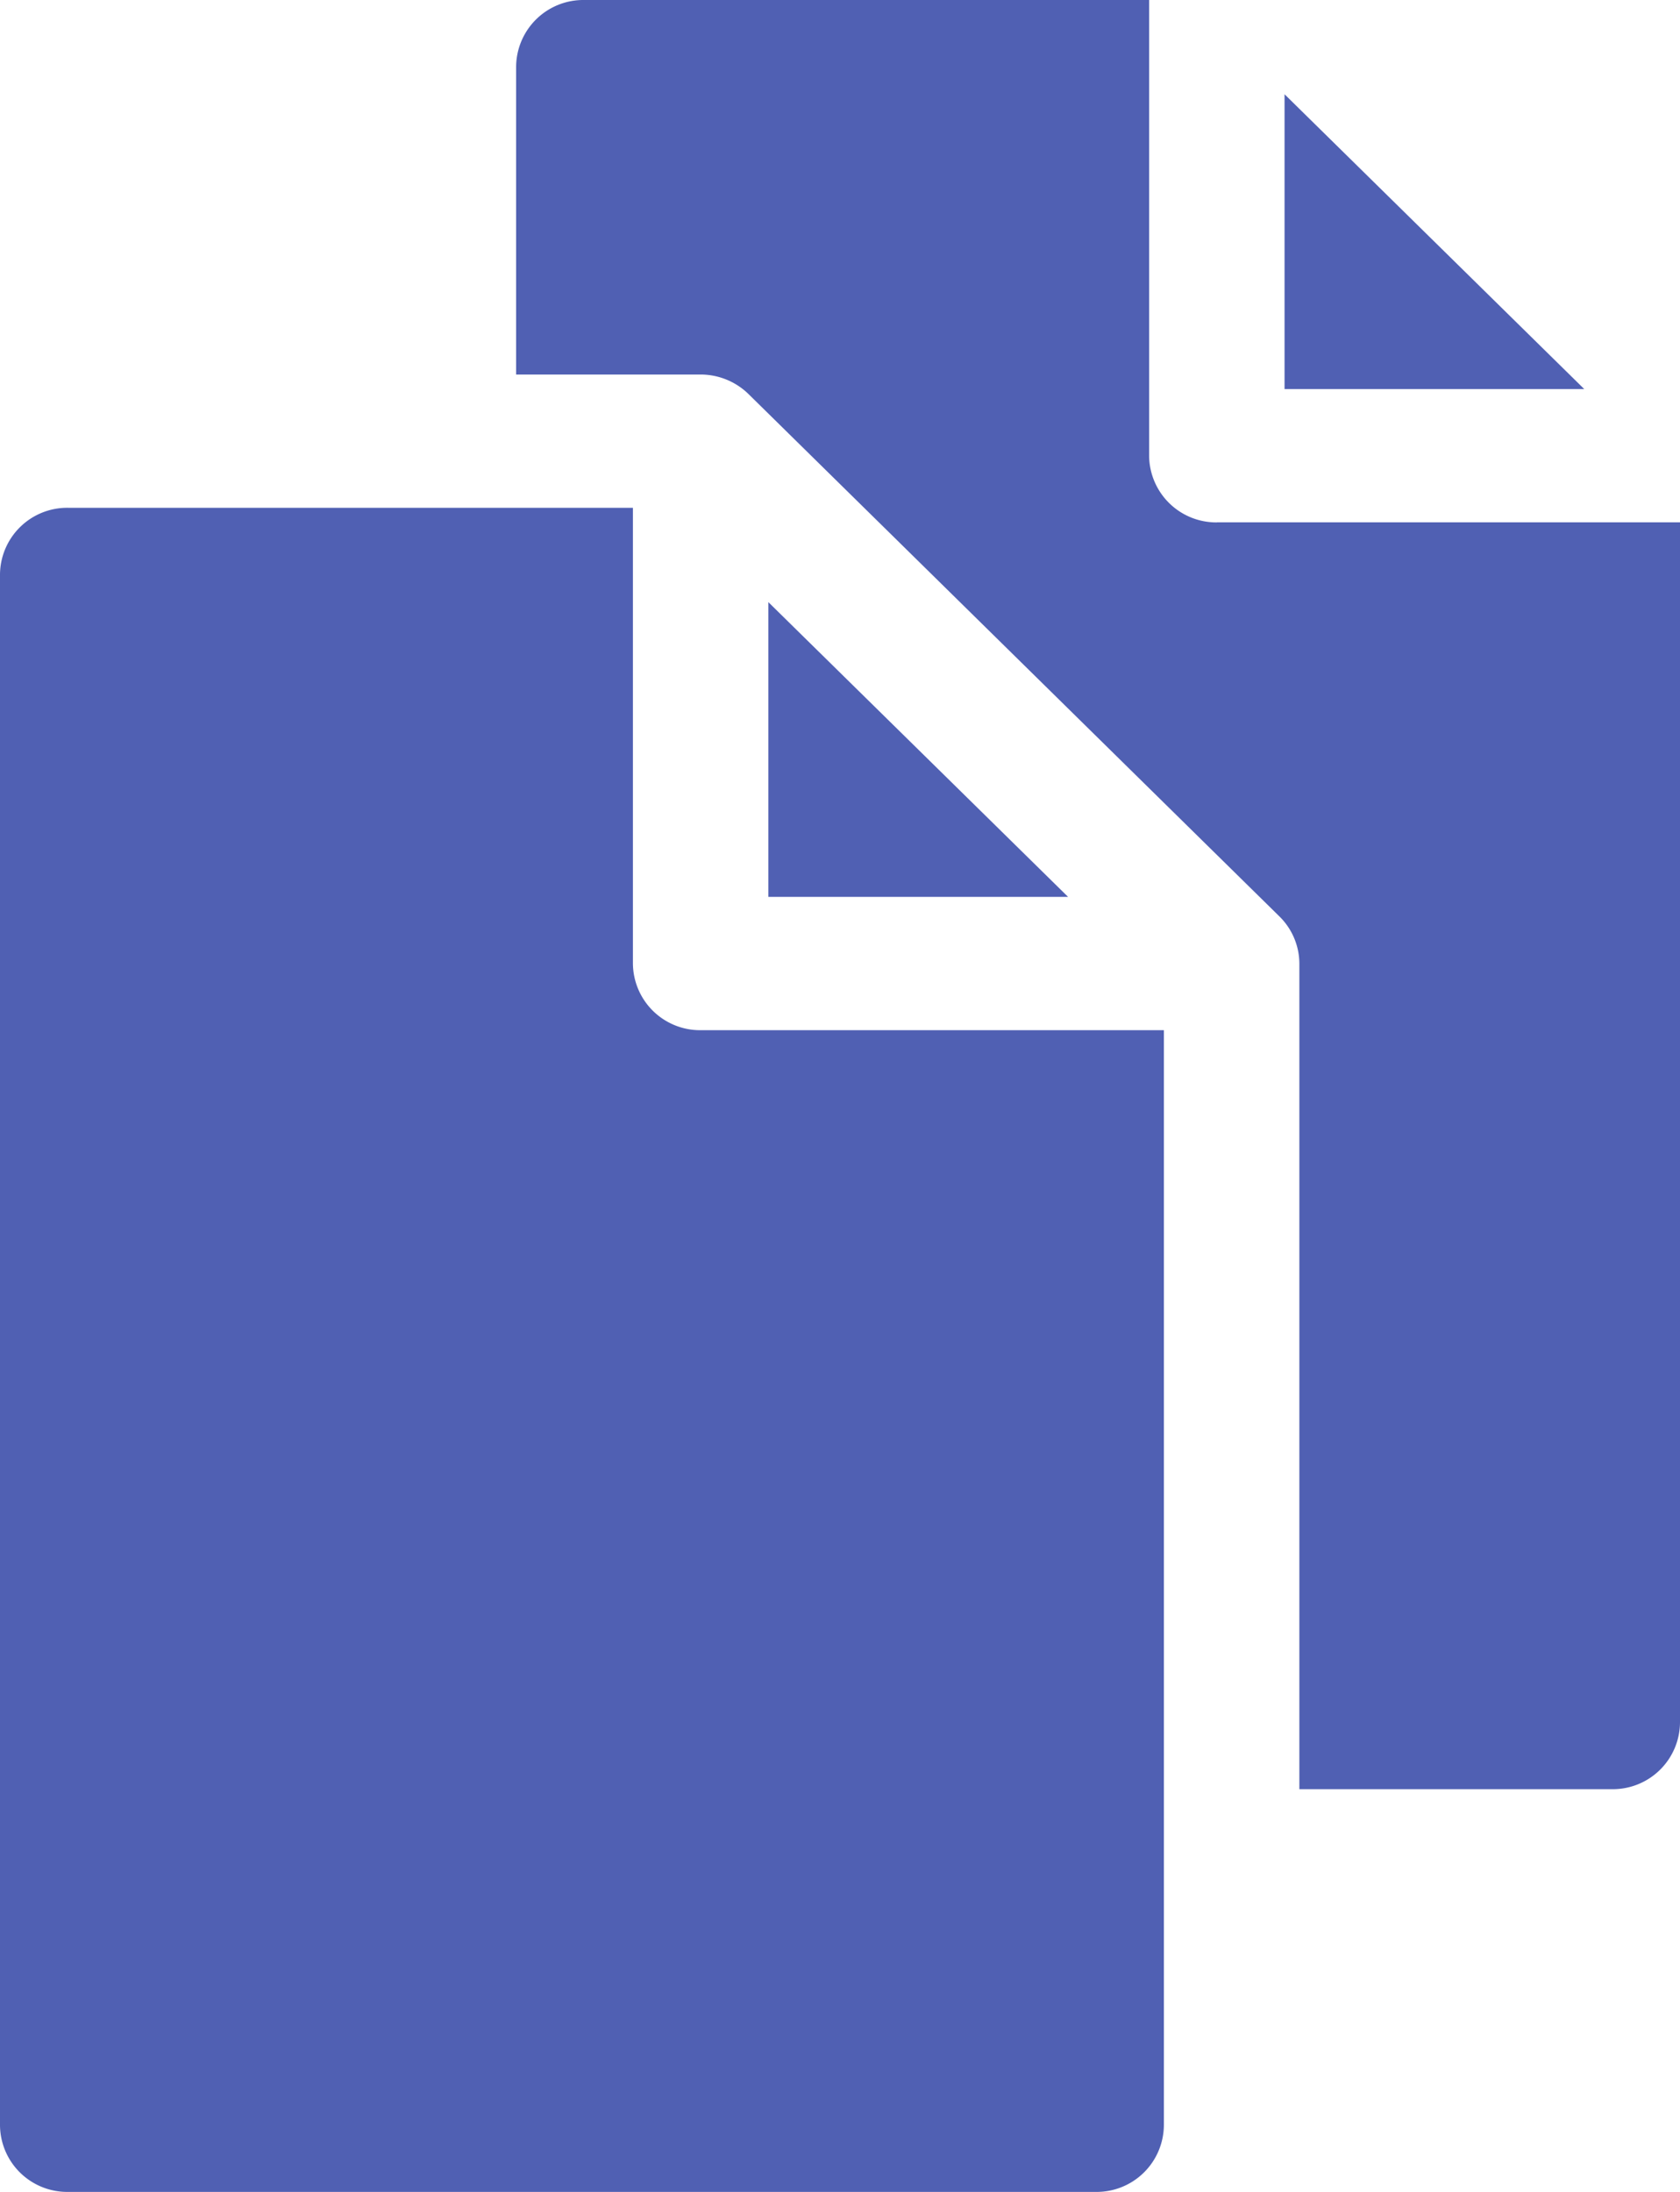 <svg width="23" height="30" fill="none" xmlns="http://www.w3.org/2000/svg"><path d="M16.659 7.15a.92.92 0 01-.927-.913V0H7.994a.92.92 0 00-.928.912v4.214h2.525c.25 0 .486.1.657.268l7.269 7.15a.91.91 0 01.272.644v11.3h4.284a.92.92 0 00.927-.913V7.149h-6.341z" fill="#5060B3"/><path d="M17.586 1.29v4.035h4.103L17.586 1.29zM8.665 13.188V6.95H.928A.92.92 0 000 7.863v21.225A.92.92 0 00.928 30h14.078a.92.92 0 00.928-.912V14.1H9.592a.92.92 0 01-.927-.912z" fill="#5060B3"/><path d="M10.52 12.275h4.102l-4.103-4.034v4.034z" fill="#5060B3"/></svg>